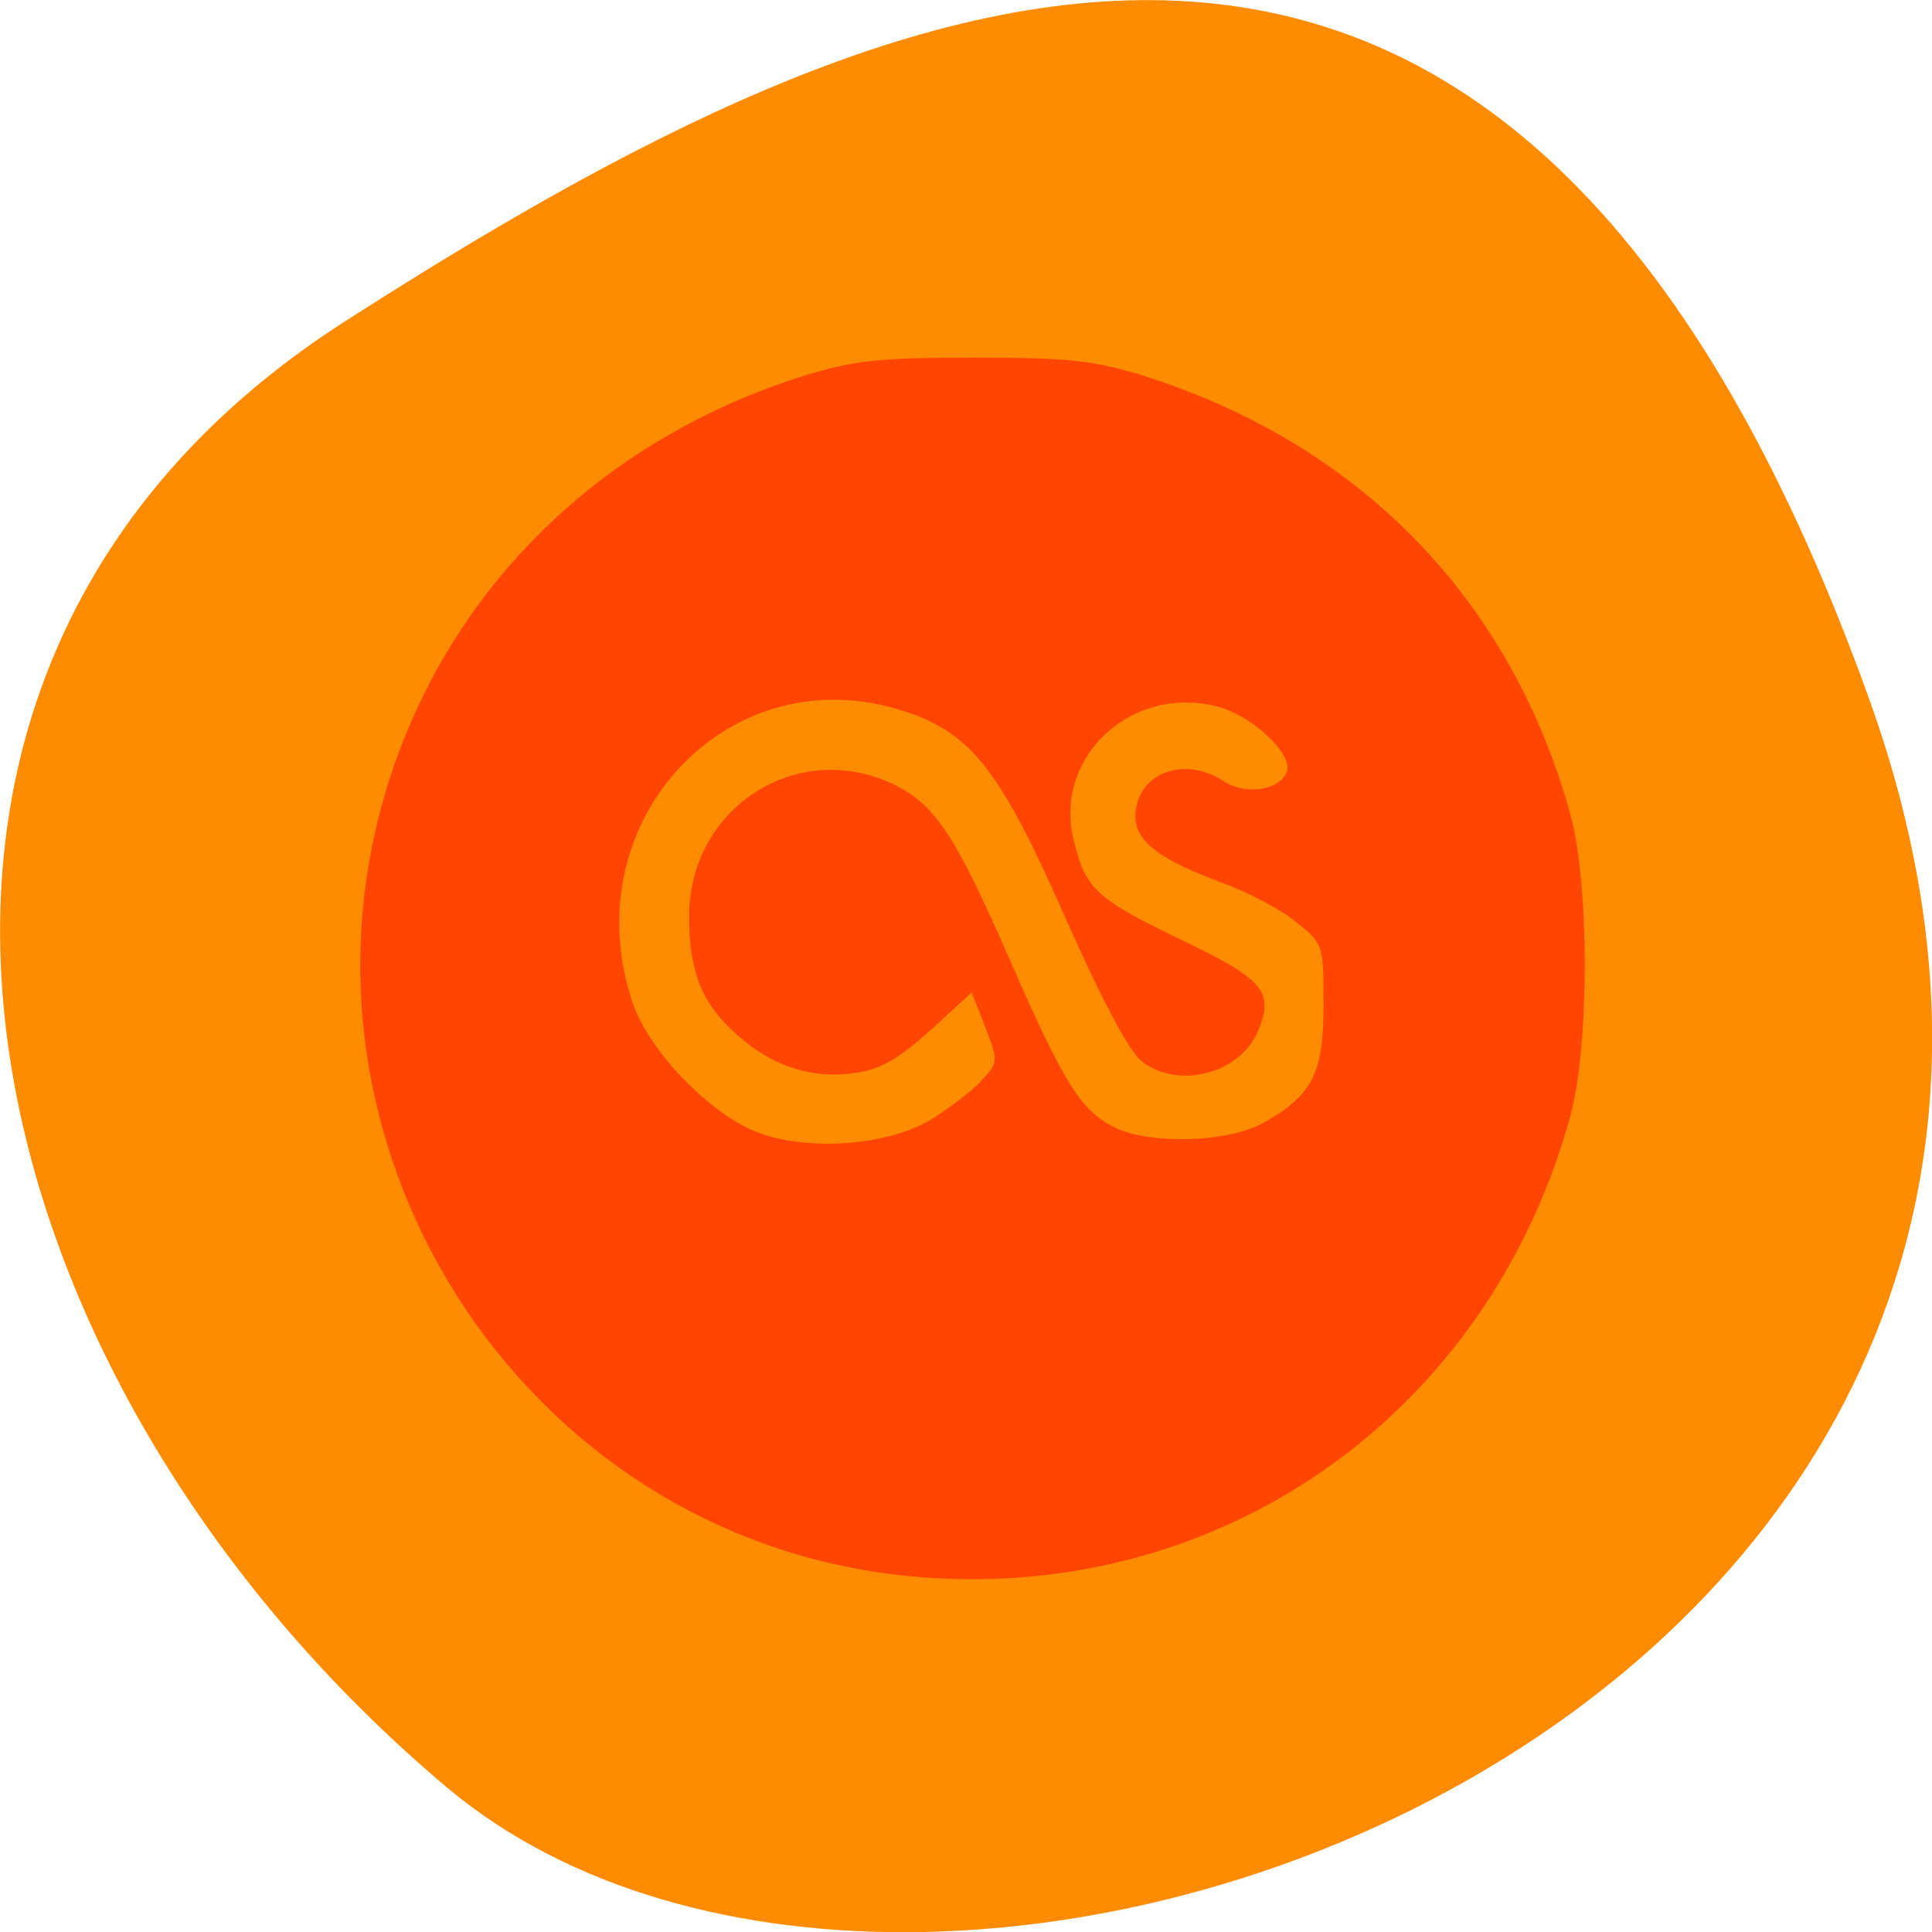 <svg xmlns="http://www.w3.org/2000/svg" viewBox="0 0 16 16"><path d="m 15.484 5.801 c 2.984 8.34 -7.75 12.395 -11.785 9 c -4.031 -3.395 -5.41 -9.215 -0.84 -12.141 c 4.566 -2.926 9.637 -5.195 12.625 3.141" style="fill:#ff8c00"/><path d="m 7.508 13.051 c -3.211 -0.324 -5.309 -3.633 -4.246 -6.707 c 0.539 -1.555 1.77 -2.723 3.402 -3.234 c 0.41 -0.125 0.609 -0.148 1.402 -0.148 c 0.789 0 0.988 0.023 1.398 0.148 c 1.797 0.566 3.051 1.852 3.543 3.641 c 0.156 0.574 0.156 1.906 0 2.484 c -0.684 2.504 -2.945 4.074 -5.5 3.816 m 0.188 -3.77 c 0.148 -0.09 0.34 -0.234 0.426 -0.324 c 0.148 -0.16 0.148 -0.164 0.039 -0.449 l -0.113 -0.289 l -0.34 0.312 c -0.266 0.238 -0.41 0.324 -0.625 0.355 c -0.355 0.051 -0.68 -0.051 -0.973 -0.312 c -0.293 -0.254 -0.402 -0.52 -0.402 -0.984 c 0 -0.902 0.895 -1.477 1.695 -1.094 c 0.348 0.172 0.508 0.418 0.973 1.48 c 0.434 0.992 0.574 1.215 0.844 1.355 c 0.293 0.152 0.957 0.133 1.25 -0.035 c 0.402 -0.23 0.492 -0.406 0.492 -0.977 c 0 -0.492 0 -0.5 -0.223 -0.68 c -0.121 -0.102 -0.395 -0.246 -0.605 -0.324 c -0.531 -0.195 -0.73 -0.348 -0.73 -0.551 c 0 -0.355 0.398 -0.516 0.734 -0.293 c 0.18 0.117 0.461 0.074 0.52 -0.078 c 0.055 -0.145 -0.281 -0.461 -0.566 -0.539 c -0.707 -0.191 -1.359 0.402 -1.203 1.086 c 0.094 0.414 0.184 0.5 0.863 0.828 c 0.715 0.34 0.805 0.441 0.668 0.77 c -0.148 0.355 -0.664 0.488 -0.965 0.25 c -0.102 -0.078 -0.332 -0.512 -0.633 -1.191 c -0.527 -1.199 -0.773 -1.52 -1.309 -1.699 c -1.465 -0.5 -2.785 0.902 -2.27 2.414 c 0.137 0.398 0.648 0.926 1.043 1.07 c 0.414 0.152 1.055 0.105 1.41 -0.102" style="fill:#ff4500;fill-rule:evenodd"/></svg>